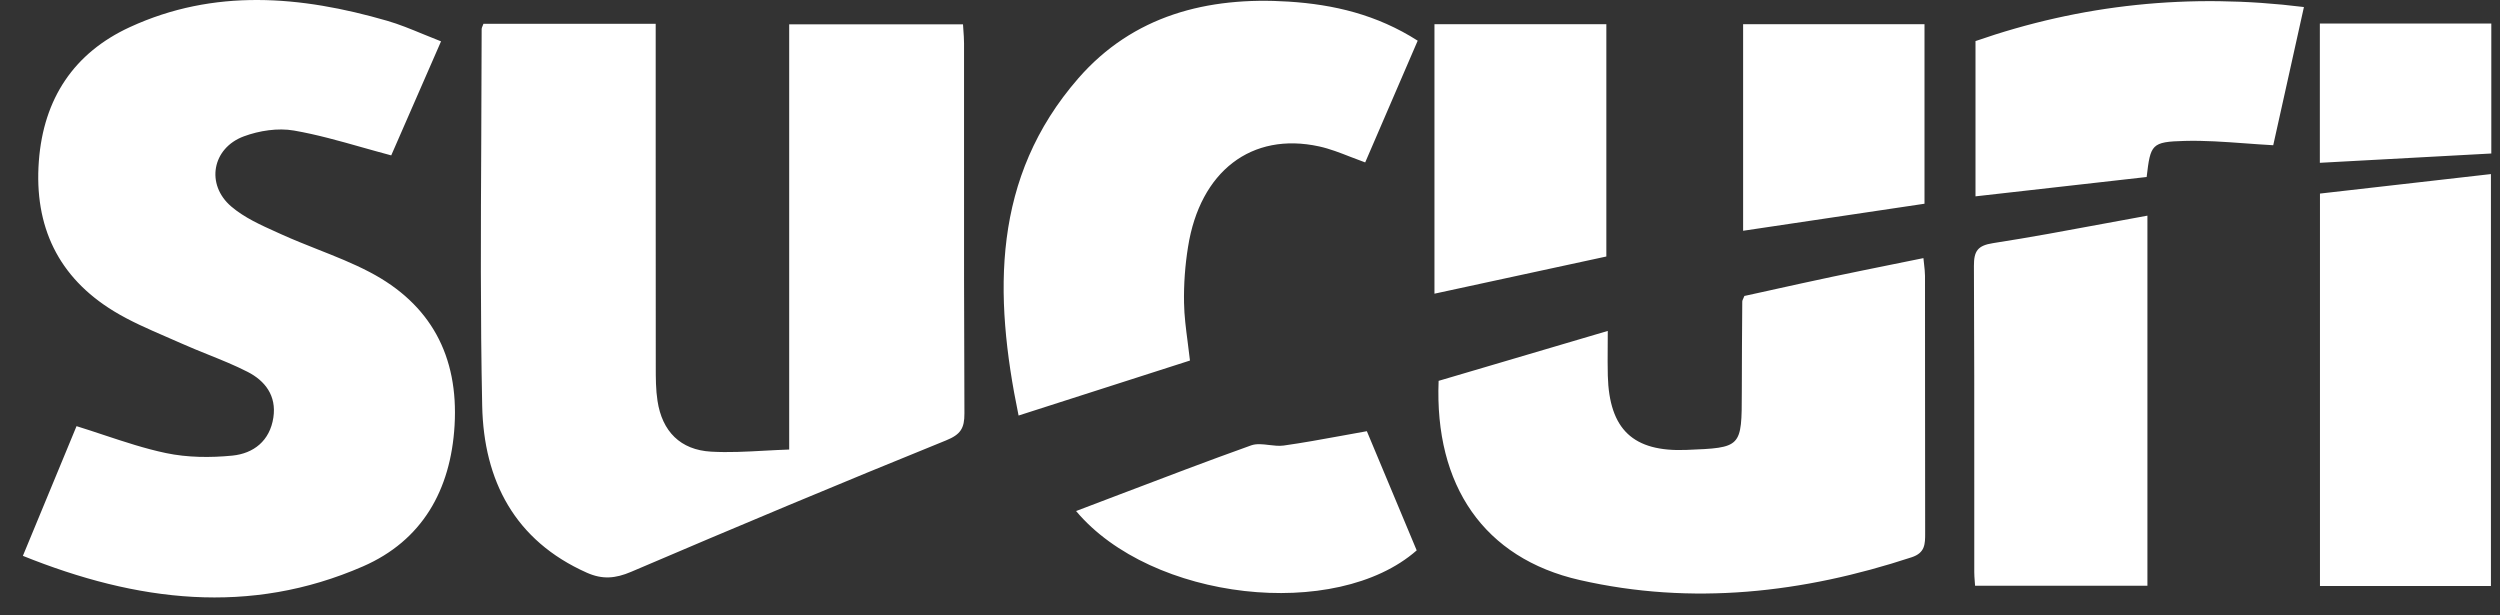 <svg width="65" height="16" viewBox="0 0 65 16" fill="none" xmlns="http://www.w3.org/2000/svg">
<rect x="0" y="0" width="65" height="16" fill="#333333" stroke="none"/>
<path fill-rule="evenodd" clip-rule="evenodd" d="M11.467 1.075L10.172 4.04C9.916 3.972 9.665 3.901 9.416 3.831C8.819 3.662 8.235 3.497 7.642 3.394C7.226 3.322 6.742 3.396 6.34 3.545C5.514 3.851 5.343 4.799 6.015 5.371C6.353 5.659 6.78 5.851 7.194 6.037L7.322 6.095C7.629 6.234 7.943 6.358 8.257 6.483L8.257 6.483L8.257 6.483L8.257 6.483L8.257 6.483L8.257 6.483L8.257 6.483L8.257 6.483L8.257 6.483L8.257 6.483C8.717 6.665 9.177 6.846 9.613 7.075C11.197 7.904 11.925 9.257 11.819 11.06C11.721 12.744 10.974 14.056 9.438 14.726C6.491 16.011 3.56 15.646 0.595 14.452L1.721 11.731L1.99 11.08C2.229 11.154 2.465 11.232 2.699 11.31L2.699 11.31L2.699 11.31L2.699 11.31L2.699 11.31L2.699 11.31L2.699 11.31L2.699 11.31L2.699 11.31L2.699 11.31C3.24 11.489 3.772 11.666 4.316 11.78C4.873 11.897 5.471 11.902 6.04 11.846C6.591 11.791 7.017 11.465 7.108 10.853C7.192 10.289 6.892 9.9 6.437 9.668C6.105 9.498 5.758 9.359 5.411 9.219C5.184 9.128 4.958 9.036 4.735 8.937C4.598 8.875 4.46 8.816 4.321 8.756C3.855 8.554 3.388 8.352 2.958 8.09C1.516 7.209 0.883 5.889 1.01 4.189C1.132 2.562 1.924 1.374 3.377 0.705C5.57 -0.305 7.821 -0.11 10.065 0.54C10.376 0.63 10.677 0.754 10.995 0.885C11.148 0.948 11.304 1.012 11.467 1.075ZM12.57 0.618H17.048V2.211L17.048 3.93C17.048 5.782 17.047 7.634 17.05 9.486L17.05 9.535V9.535C17.05 9.831 17.05 10.131 17.095 10.422C17.215 11.216 17.69 11.698 18.488 11.743C18.945 11.769 19.404 11.744 19.875 11.718C20.087 11.707 20.301 11.695 20.519 11.688V0.632H25.038C25.04 0.68 25.044 0.73 25.048 0.781V0.781V0.781V0.781V0.781V0.781V0.781V0.781V0.781V0.781C25.056 0.893 25.065 1.009 25.065 1.126C25.066 2.03 25.065 2.935 25.065 3.839C25.064 6.142 25.064 8.445 25.075 10.747C25.077 11.136 24.977 11.297 24.596 11.451C21.856 12.562 19.128 13.705 16.408 14.868C15.998 15.043 15.662 15.07 15.259 14.891C13.384 14.057 12.577 12.496 12.537 10.55C12.489 8.229 12.501 5.906 12.513 3.583V3.583V3.583V3.583V3.583V3.583V3.583V3.583V3.583V3.583V3.583V3.583C12.517 2.639 12.522 1.696 12.523 0.753C12.523 0.731 12.533 0.709 12.546 0.678C12.553 0.661 12.562 0.642 12.57 0.618ZM39.052 9.416L37.404 9.902C37.295 12.625 38.583 14.514 41.074 15.081C43.989 15.746 46.874 15.42 49.703 14.489C50.053 14.374 50.055 14.147 50.054 13.859C50.051 12.511 50.051 11.162 50.051 9.814C50.05 8.934 50.05 8.053 50.05 7.172C50.049 7.074 50.038 6.975 50.026 6.87C50.02 6.819 50.014 6.766 50.009 6.711C49.754 6.763 49.503 6.814 49.255 6.864L49.255 6.864L49.255 6.864L49.255 6.864L49.255 6.864L49.255 6.864L49.255 6.864C48.708 6.975 48.175 7.083 47.643 7.195C47.104 7.309 46.566 7.428 46.035 7.545L46.035 7.545L46.033 7.546C45.805 7.596 45.579 7.646 45.354 7.695C45.343 7.722 45.333 7.744 45.325 7.762C45.309 7.794 45.299 7.817 45.299 7.839C45.293 8.621 45.288 9.402 45.287 10.184V10.188C45.285 11.64 45.285 11.64 43.844 11.698C42.463 11.753 41.841 11.168 41.803 9.769C41.797 9.529 41.798 9.288 41.8 9.022C41.801 8.89 41.802 8.752 41.802 8.604L39.052 9.416ZM36.86 1.058L35.495 4.223C35.364 4.176 35.236 4.126 35.109 4.077C34.838 3.971 34.572 3.867 34.298 3.807C32.542 3.423 31.2 4.453 30.889 6.419C30.812 6.898 30.776 7.391 30.785 7.876C30.79 8.209 30.834 8.542 30.879 8.89C30.899 9.048 30.92 9.208 30.939 9.374L26.483 10.804C25.829 7.638 25.795 4.614 28.031 2.042C29.46 0.399 31.397 -0.093 33.506 0.042C34.675 0.117 35.796 0.378 36.86 1.058ZM64.764 4.526L60.319 5.033V15.236H64.764V4.526ZM55.833 5.607V15.229H51.352C51.35 15.187 51.346 15.147 51.343 15.108L51.343 15.108C51.337 15.029 51.331 14.954 51.331 14.879C51.33 14.127 51.33 13.376 51.331 12.625C51.331 10.721 51.332 8.817 51.322 6.914C51.32 6.531 51.417 6.384 51.817 6.322C52.777 6.173 53.733 5.996 54.702 5.815L54.702 5.815C55.077 5.746 55.453 5.676 55.833 5.607ZM59.452 2.211L59.902 0.183C56.925 -0.187 54.106 0.114 51.363 1.068V5.105L55.813 4.602C55.913 3.75 55.937 3.687 56.8 3.664C57.312 3.65 57.825 3.687 58.361 3.726C58.603 3.744 58.851 3.762 59.104 3.776L59.452 2.211ZM41.765 6.669L37.296 7.636V0.629H41.765V6.669ZM29.143 12.844C28.757 12.992 28.369 13.139 27.978 13.287C29.936 15.622 34.737 16.154 36.834 14.31L35.538 11.211C35.311 11.252 35.091 11.292 34.876 11.331C34.358 11.425 33.869 11.515 33.376 11.584C33.254 11.601 33.125 11.585 32.996 11.57C32.831 11.55 32.669 11.53 32.529 11.58C31.401 11.984 30.281 12.411 29.143 12.844L29.143 12.844ZM50.037 0.63V5.297L45.321 6V0.63H50.037ZM64.774 0.612H60.316V4.233L64.774 3.991V0.612Z" fill="white"/>
</svg>
